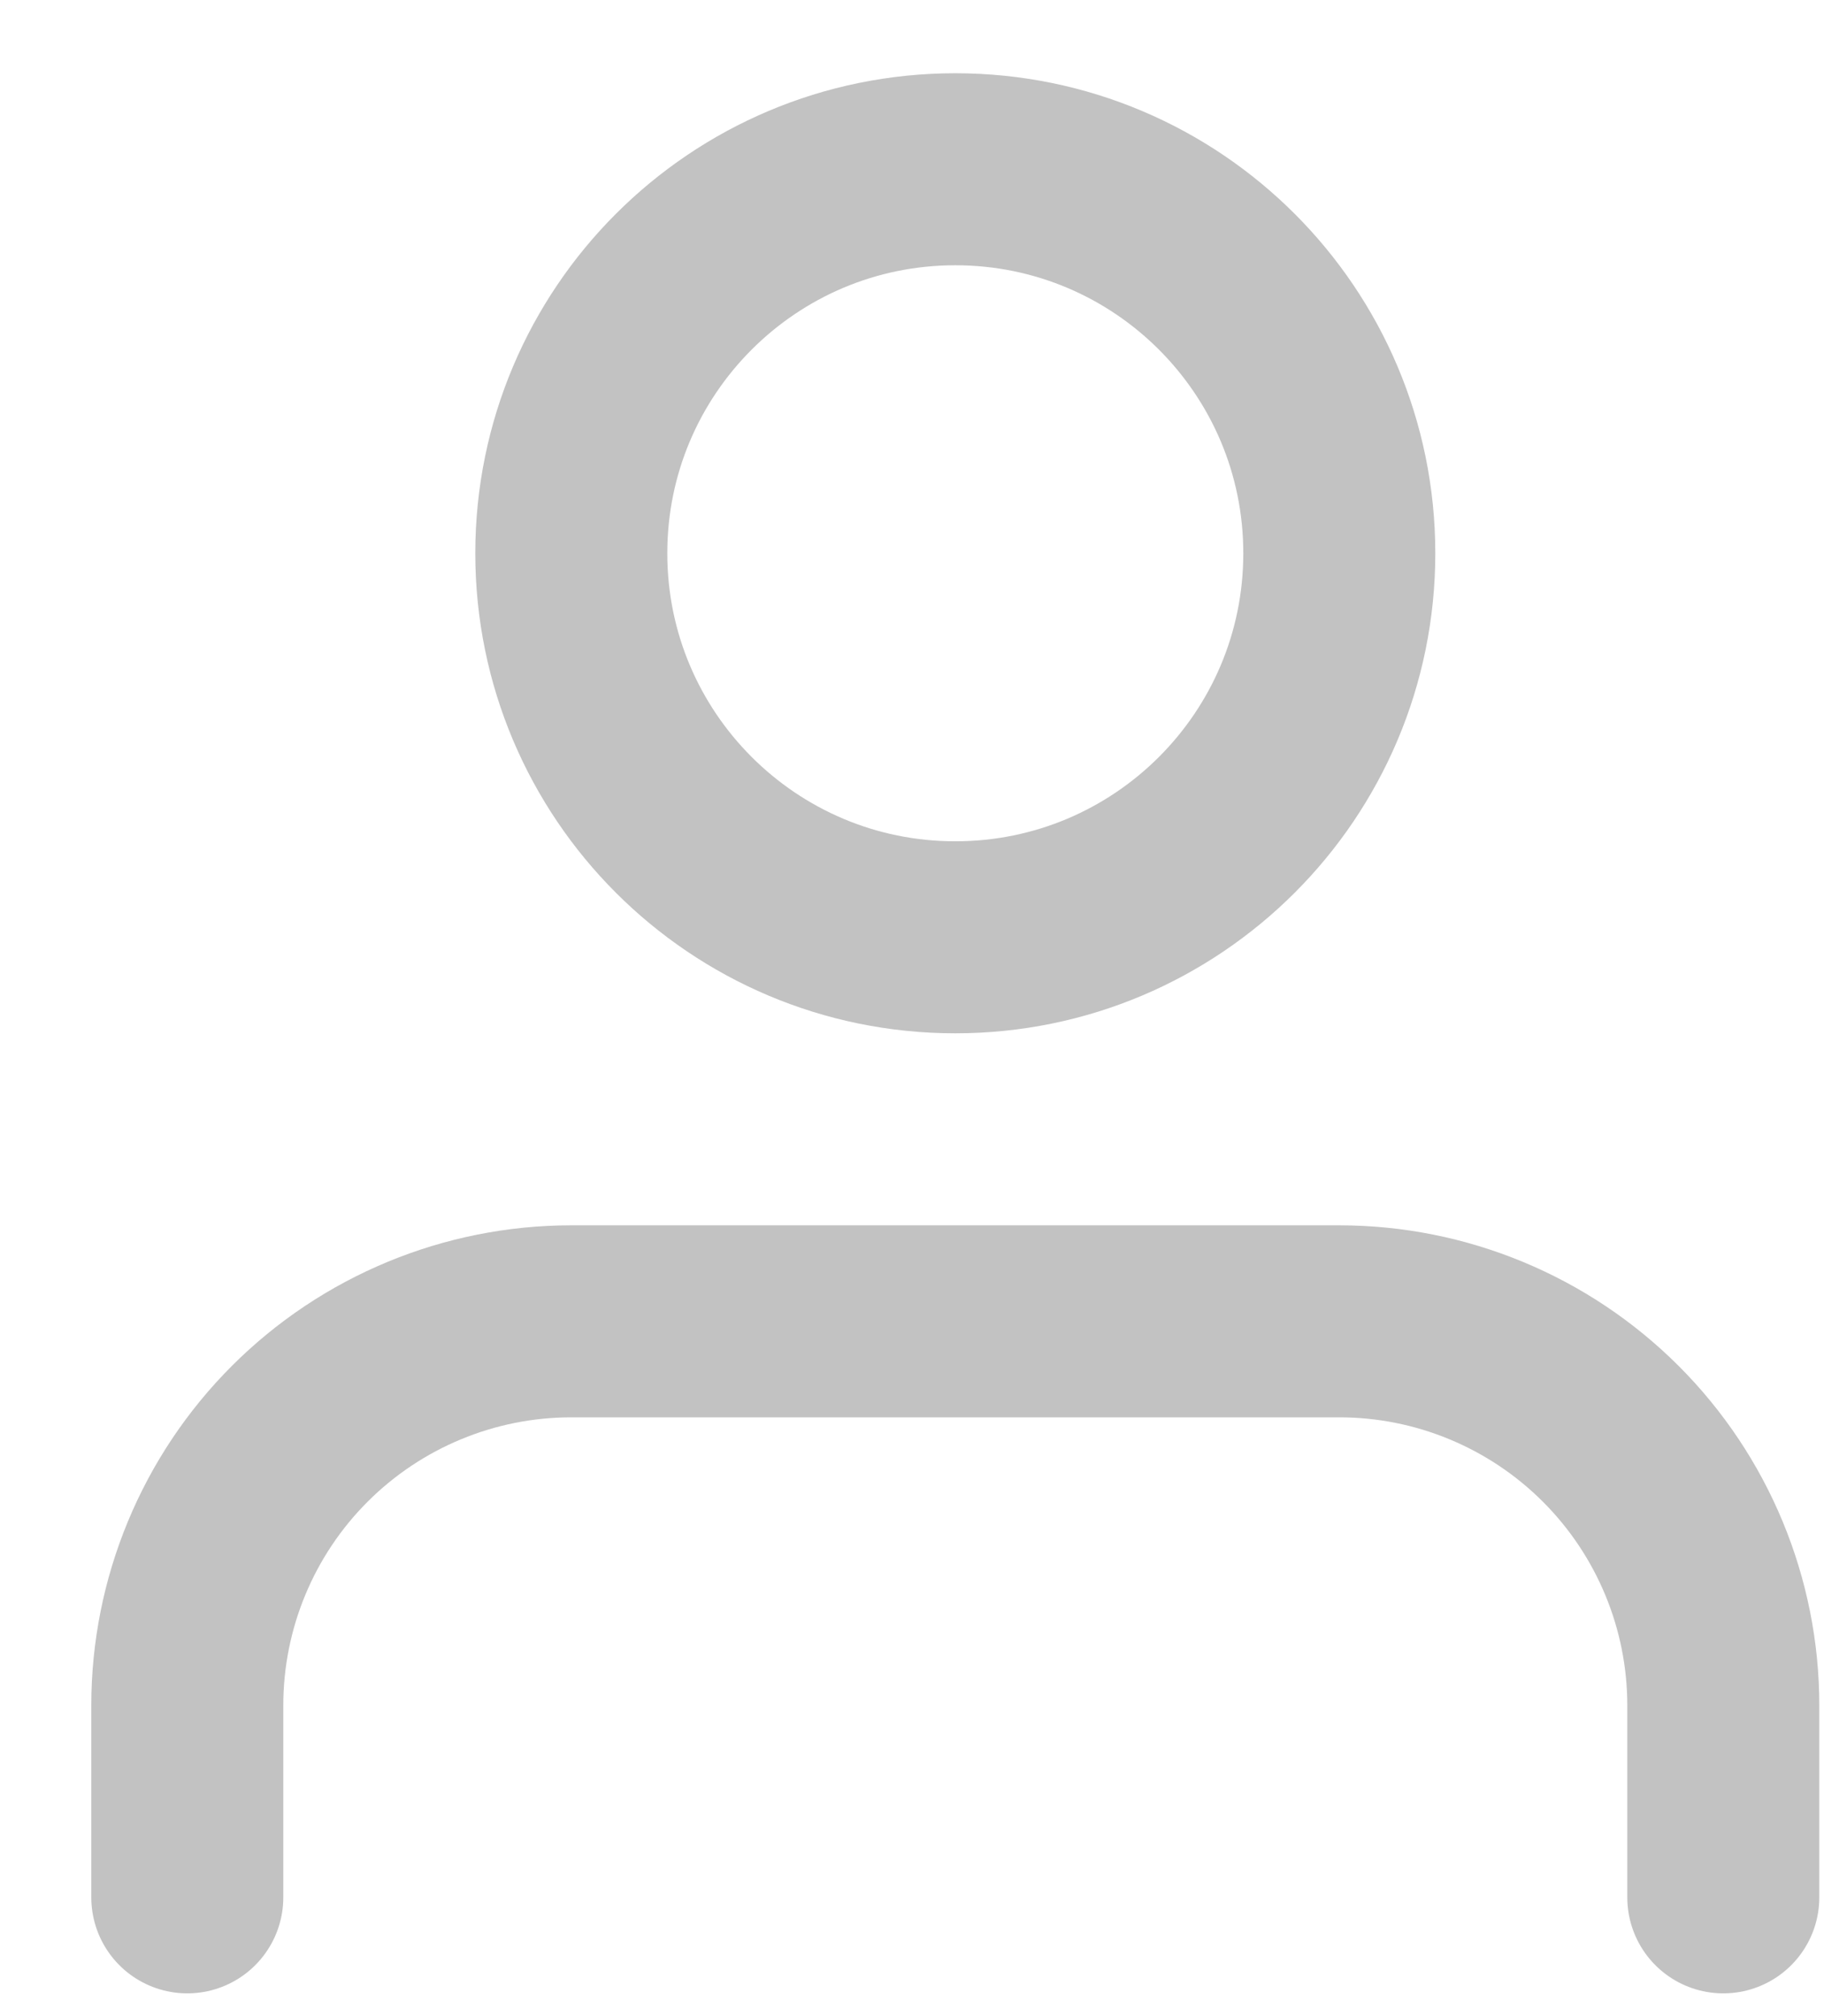 <svg width="19" height="21" viewBox="0 0 19 21" fill="none" xmlns="http://www.w3.org/2000/svg">
<path d="M17.951 19.763V17.763C17.951 16.703 17.529 15.685 16.779 14.935C16.029 14.185 15.011 13.763 13.951 13.763H5.951C4.89 13.763 3.872 14.185 3.122 14.935C2.372 15.685 1.951 16.703 1.951 17.763V19.763M13.951 5.763C13.951 7.973 12.16 9.763 9.951 9.763C7.742 9.763 5.951 7.973 5.951 5.763C5.951 3.554 7.742 1.763 9.951 1.763C12.16 1.763 13.951 3.554 13.951 5.763Z" stroke="#C2C2C2" stroke-width="2" stroke-linecap="round" stroke-linejoin="round"/>
</svg>
